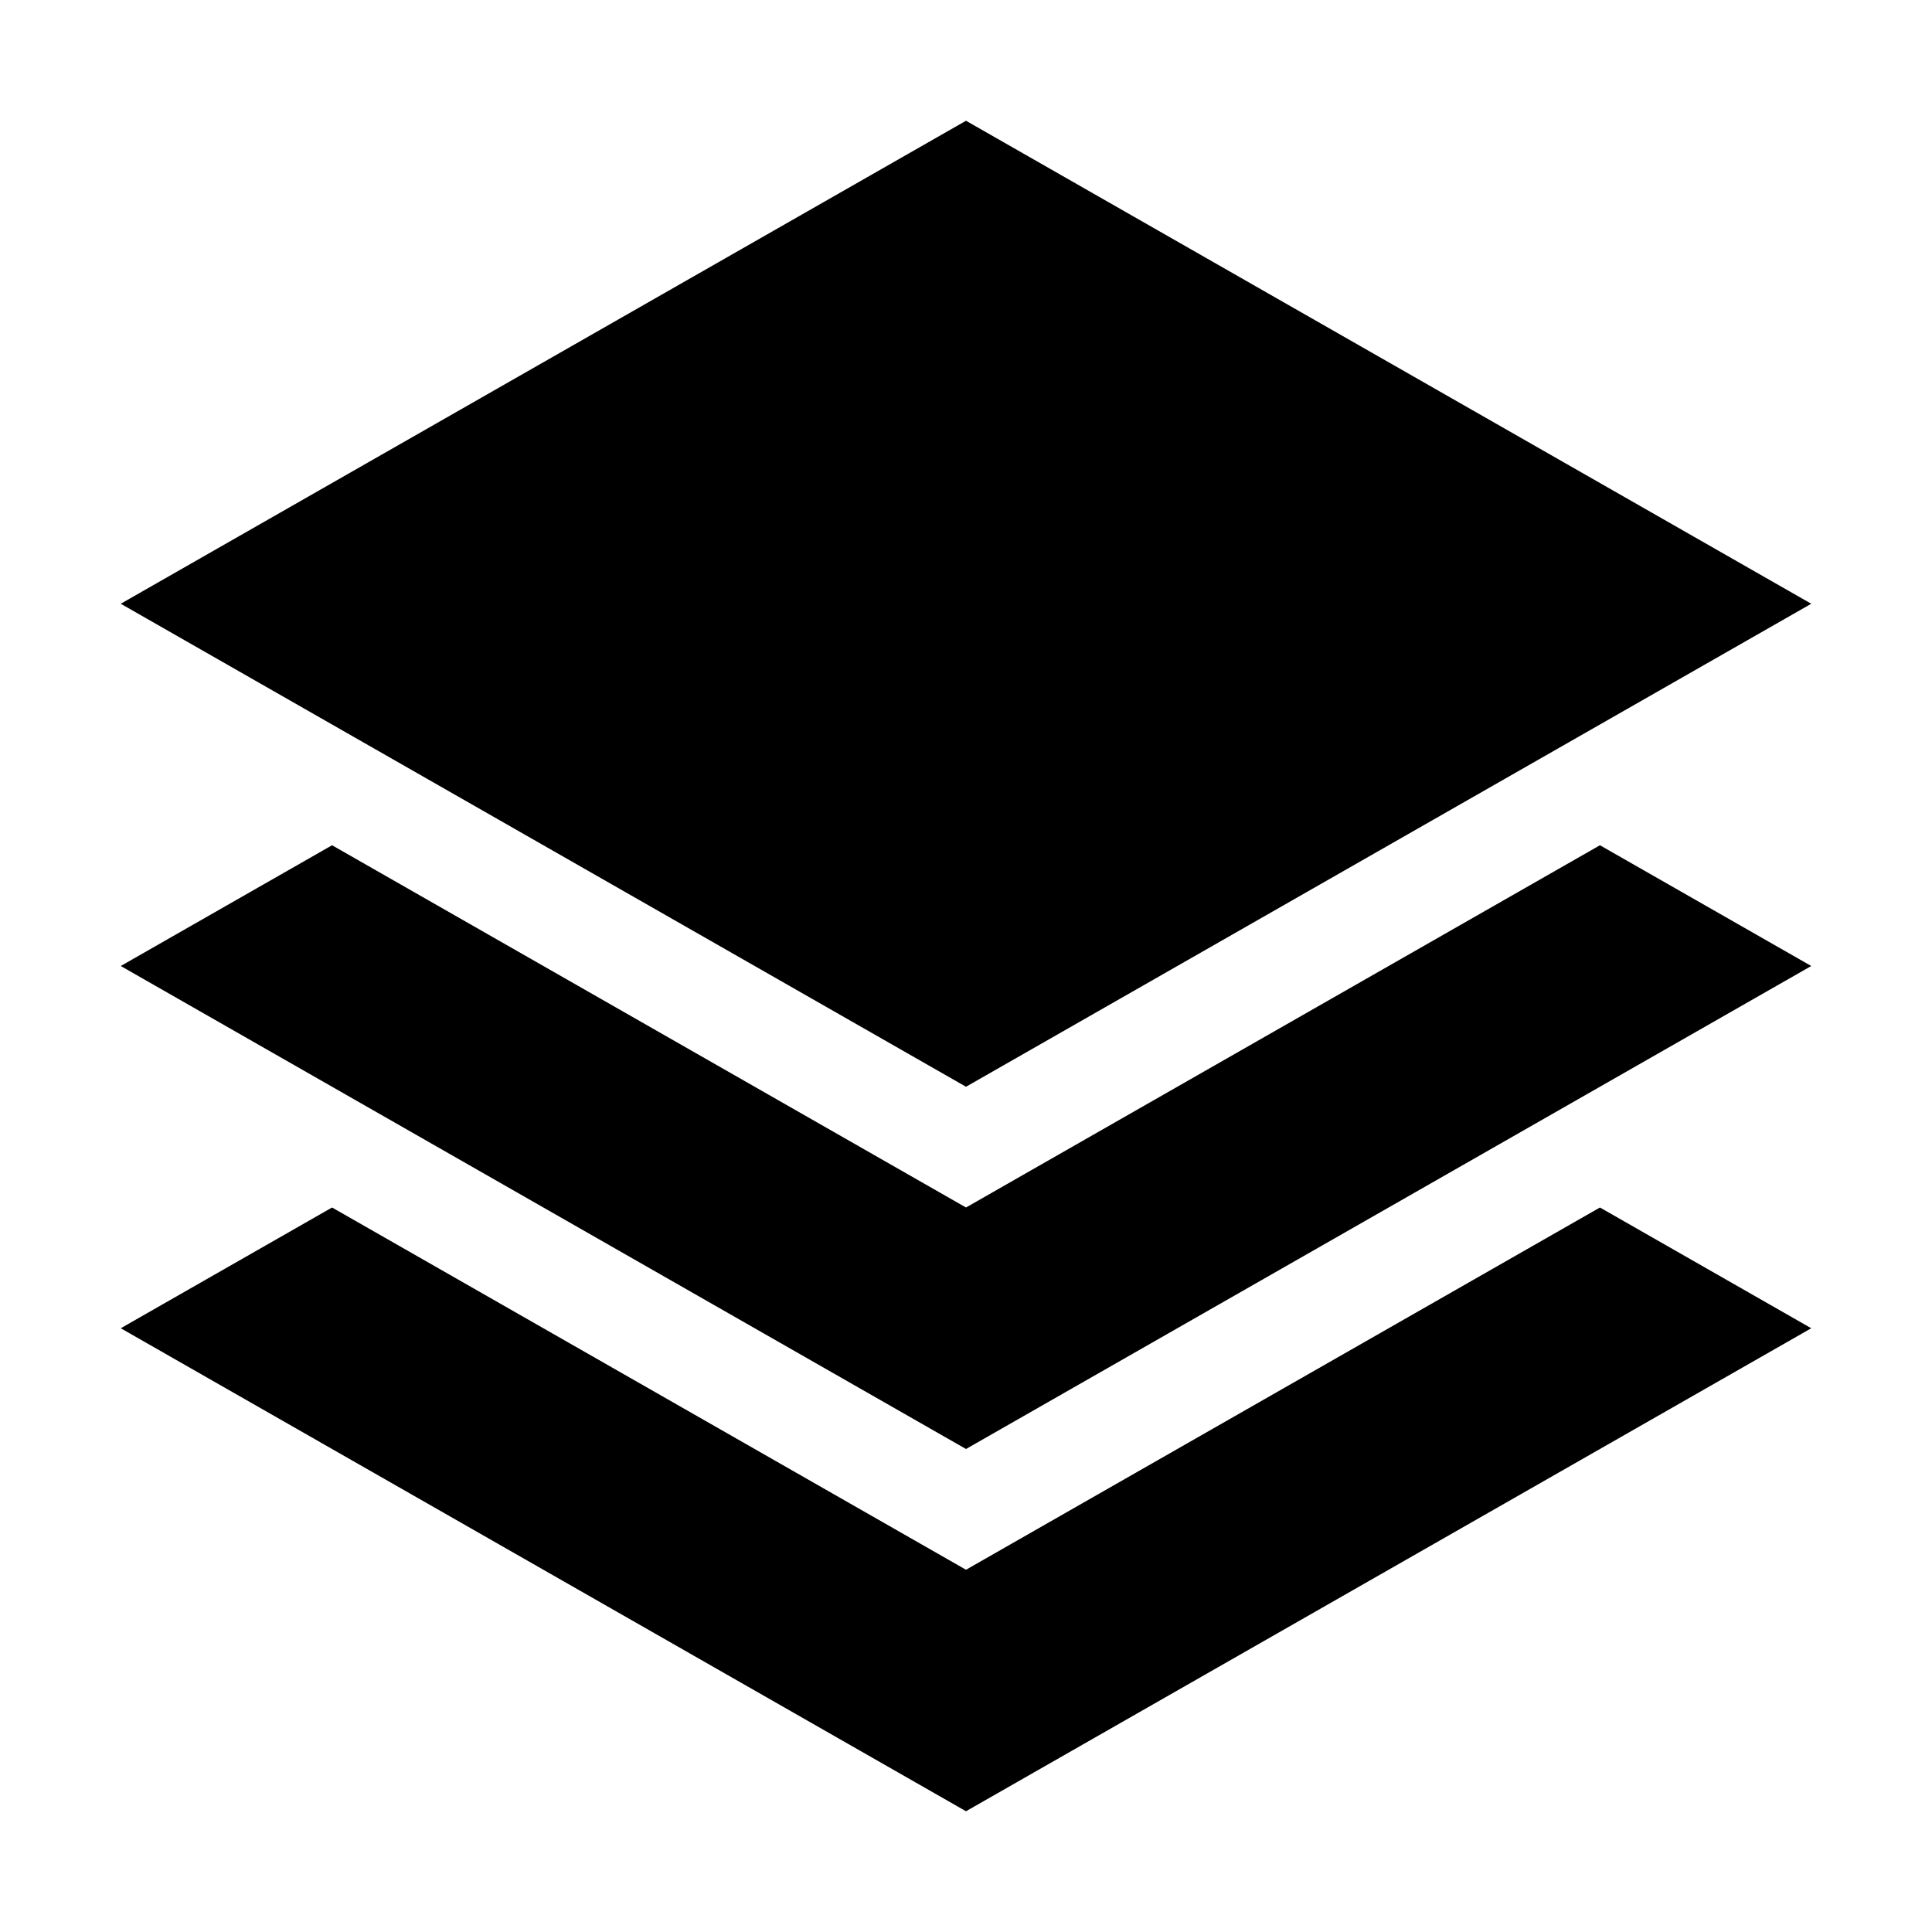<?xml version="1.0" encoding="UTF-8"?>
<svg height="16px" viewBox="0 0 16 16" width="16px" xmlns="http://www.w3.org/2000/svg" xmlns:xlink="http://www.w3.org/1999/xlink">
    <clipPath id="a">
        <path d="m 0 0 h 512 v 512 h -512 z"/>
    </clipPath>
    <path d="m 2.75 7 l -1.75 1 l 7 4 l 7 -4 l -1.75 -1 l -5.25 3 z m 0 0"/>
    <path d="m 8 1 l 7 4 l -7 4 l -7 -4 z m 0 0"/>
    <path d="m 2.75 10 l -1.75 1 l 7 4 l 7 -4 l -1.75 -1 l -5.25 3 z m 0 0"/>
    <g clip-path="url(#a)">
        <path d="m 42.57 90 h 7.859 c 0.316 0 0.57 0.254 0.57 0.57 v 3.848 c 0 0.316 -0.254 0.57 -0.57 0.57 h -7.859 c -0.316 0 -0.57 -0.254 -0.57 -0.57 v -3.848 c 0 -0.316 0.254 -0.57 0.57 -0.57 z m 0 0"/>
    </g>
</svg>
